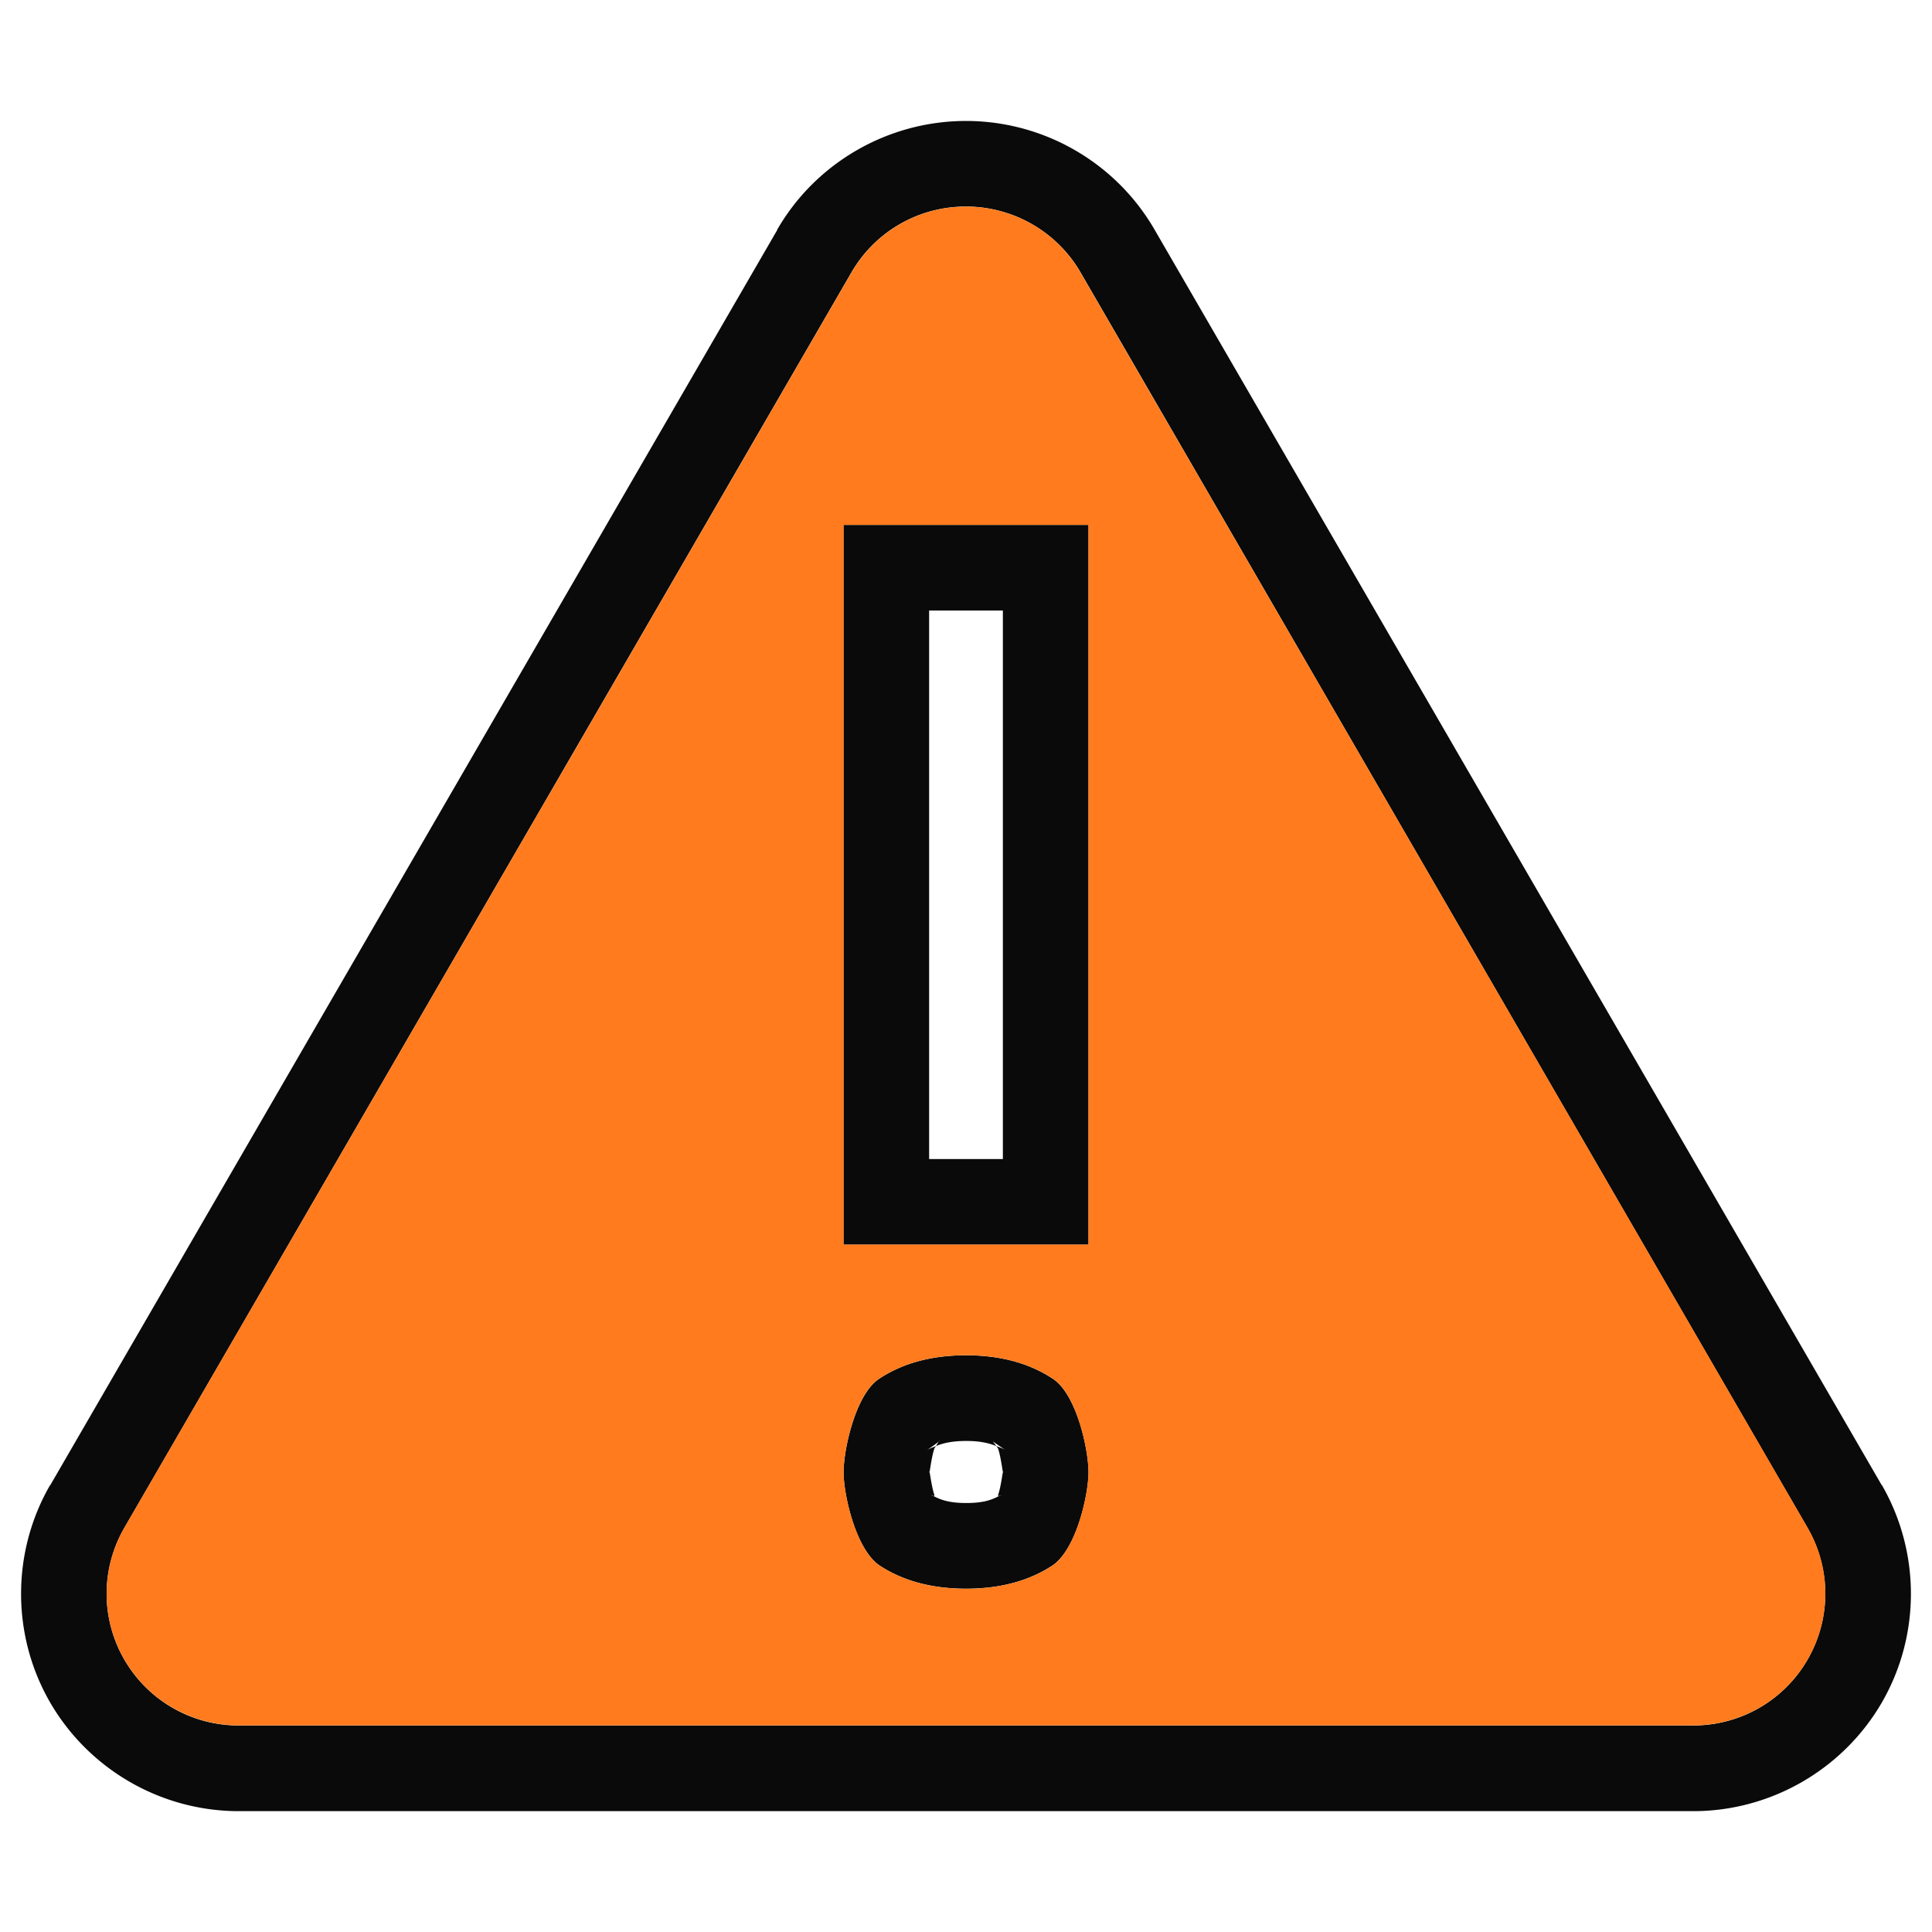 <?xml version="1.0" encoding="UTF-8" standalone="no"?>
<!-- Created with Inkscape (http://www.inkscape.org/) -->

<svg
   xmlns:dc="http://purl.org/dc/elements/1.1/"
   xmlns:cc="http://creativecommons.org/ns#"
   xmlns:rdf="http://www.w3.org/1999/02/22-rdf-syntax-ns#"
   xmlns:svg="http://www.w3.org/2000/svg"
   xmlns="http://www.w3.org/2000/svg"
   xmlns:sodipodi="http://sodipodi.sourceforge.net/DTD/sodipodi-0.dtd"
   xmlns:inkscape="http://www.inkscape.org/namespaces/inkscape"
   version="1.1"
   width="16"
   height="16"
   id="svg12722"
   sodipodi:docname="gtk-dialog-warning-panel.svg"
   inkscape:version="0.92.3 (unknown)"
   inkscape:export-filename="/home/rizmut/Dokumen/Rizmut/Github/karasa-jaga-icon-theme/build/Karasa-Jaga/22x22/status/gtk-dialog-warning-panel.png"
   inkscape:export-xdpi="132"
   inkscape:export-ydpi="132">
  <sodipodi:namedview
     pagecolor="#ffffff"
     bordercolor="#666666"
     borderopacity="1"
     objecttolerance="10"
     gridtolerance="10"
     guidetolerance="10"
     inkscape:pageopacity="0"
     inkscape:pageshadow="2"
     inkscape:window-width="1366"
     inkscape:window-height="706"
     id="namedview18"
     showgrid="false"
     inkscape:zoom="20.85965"
     inkscape:cx="9.725946"
     inkscape:cy="10.479036"
     inkscape:window-x="0"
     inkscape:window-y="0"
     inkscape:window-maximized="1"
     inkscape:current-layer="svg12722" />
  <defs
     id="defs12724">
    <linearGradient
       x1="15"
       y1="2"
       x2="15"
       y2="21"
       id="linearGradient3696"
       gradientUnits="userSpaceOnUse">
      <stop
         id="stop3700"
         style="stop-color:#eeeeec;stop-opacity:1"
         offset="0" />
      <stop
         id="stop3702"
         style="stop-color:#babdb6;stop-opacity:1"
         offset="0.792" />
      <stop
         id="stop3704"
         style="stop-color:#a1a59b;stop-opacity:1"
         offset="1" />
    </linearGradient>
    <linearGradient
       x1="22.147"
       y1="15.722"
       x2="22.402"
       y2="34.612"
       id="linearGradient4117"
       gradientUnits="userSpaceOnUse">
      <stop
         id="stop4113"
         style="stop-color:#ffffff;stop-opacity:1"
         offset="0" />
      <stop
         id="stop4115"
         style="stop-color:#ffffff;stop-opacity:0"
         offset="1" />
    </linearGradient>
    <linearGradient
       id="linearGradient5841">
      <stop
         id="stop5843"
         style="stop-color:#37e700;stop-opacity:1"
         offset="0" />
      <stop
         id="stop5849"
         style="stop-color:#3dfe00;stop-opacity:1"
         offset="0.5" />
      <stop
         id="stop5845"
         style="stop-color:#2aad00;stop-opacity:1"
         offset="1" />
    </linearGradient>
    <filter
       inkscape:collect="always"
       style="color-interpolation-filters:sRGB"
       id="filter1592"
       x="-0.057"
       width="1.114"
       y="-0.064"
       height="1.127">
      <feGaussianBlur
         inkscape:collect="always"
         stdDeviation="0.398"
         id="feGaussianBlur1594" />
    </filter>
  </defs>
  <g
     id="g1624"
     transform="matrix(0.931,0,0,0.931,0.552,0.552)">
    <path
       id="path1569"
       d="M 7.893,0.486 C 7.241,0.522 6.646,0.885 6.32,1.451 h 0.002 L -0.145,12.617 a 0.762,0.762 0 0 0 -0.002,0 c -0.344,0.596 -0.345,1.337 0,1.934 0.346,0.597 0.988,0.967 1.678,0.967 H 14.467 c 0.69,9.18e-4 1.334,-0.37 1.68,-0.967 0.345,-0.597 0.344,-1.337 0,-1.934 a 0.762,0.762 0 0 0 -0.002,0 L 9.678,1.451 C 9.312,0.817 8.619,0.446 7.893,0.486 Z M 7.934,1.246 C 8.377,1.222 8.798,1.447 9.02,1.832 L 15.486,12.998 c 0.21,0.364 0.21,0.808 0,1.172 -0.21,0.364 -0.597,0.586 -1.018,0.586 H 1.531 c -0.42,4.14e-4 -0.807,-0.222 -1.018,-0.586 -0.21,-0.364 -0.21,-0.808 0,-1.172 L 6.98,1.832 C 7.179,1.487 7.536,1.268 7.934,1.246 Z M 6.91,4.076 V 10.479 H 9.09 V 4.076 Z M 7.672,4.838 h 0.656 V 9.717 H 7.672 Z M 8,11.463 c -0.304,2e-6 -0.562,0.069 -0.773,0.209 -0.211,0.14 -0.316,0.631 -0.316,0.832 -1.8e-6,0.193 0.105,0.677 0.316,0.826 0.211,0.14 0.47,0.209 0.773,0.209 0.304,1e-6 0.562,-0.069 0.773,-0.209 C 8.985,13.181 9.09,12.697 9.09,12.504 9.09,12.303 8.985,11.812 8.773,11.672 8.562,11.532 8.304,11.463 8,11.463 Z m -0.238,0.76 c -0.002,0.001 -0.017,0.027 -0.029,0.047 0.063,-0.025 0.14,-0.045 0.268,-0.045 0.128,2e-6 0.205,0.02 0.268,0.045 -0.033,-0.051 -0.069,-0.064 0.084,0.037 -0.022,-0.015 -0.054,-0.025 -0.084,-0.037 0.007,0.012 0.012,0.011 0.018,0.027 0.028,0.089 0.043,0.239 0.043,0.207 8e-7,-0.042 -0.014,0.109 -0.043,0.197 -0.005,0.016 0.002,0.013 0.006,0.014 0.006,-0.003 0.015,-0.006 0.021,-0.01 -0.001,9.68e-4 -0.014,0.012 -0.021,0.01 -0.063,0.034 -0.139,0.062 -0.291,0.062 -0.152,0 -0.228,-0.029 -0.291,-0.062 -0.007,0.002 -0.02,-0.009 -0.021,-0.01 0.006,0.004 0.015,0.006 0.021,0.01 0.004,-9.91e-4 0.011,0.003 0.006,-0.014 -0.028,-0.089 -0.043,-0.24 -0.043,-0.197 3e-7,0.032 0.015,-0.118 0.043,-0.207 0.005,-0.016 0.01,-0.016 0.018,-0.027 -0.03,0.012 -0.062,0.023 -0.084,0.037 0.094,-0.062 0.117,-0.086 0.113,-0.084 z"
       style="fill:#0a0a0a;fill-opacity:1;fill-rule:evenodd;stroke:none;filter:url(#filter1592)"
       inkscape:connector-curvature="0" />
    <g
       id="layer1">
      <path
         style="fill:#ff7b1d;fill-opacity:1;fill-rule:evenodd;stroke:none"
         id="path4137"
         d="M 7.934,1.247 C 7.537,1.268 7.18,1.488 6.981,1.833 L 0.513,12.997 c -0.21,0.364 -0.21,0.808 0,1.172 0.21,0.364 0.599,0.586 1.019,0.586 H 14.468 c 0.42,5.59e-4 0.809,-0.222 1.019,-0.586 0.21,-0.364 0.21,-0.808 0,-1.172 L 9.019,1.833 C 8.798,1.448 8.378,1.222 7.934,1.247 Z M 6.911,4.076 H 9.089 V 10.478 H 6.911 Z m 1.089,7.386 c 0.304,2e-6 0.563,0.07 0.774,0.21 0.211,0.14 0.315,0.63 0.315,0.831 -3.6e-6,0.193 -0.104,0.678 -0.315,0.827 -0.211,0.14 -0.47,0.21 -0.774,0.21 -0.304,0 -0.563,-0.07 -0.774,-0.21 -0.211,-0.149 -0.315,-0.634 -0.315,-0.827 -1.8e-6,-0.201 0.104,-0.691 0.315,-0.831 0.211,-0.14 0.47,-0.21 0.774,-0.21 z"
         inkscape:connector-curvature="0" />
    </g>
  </g>
</svg>
